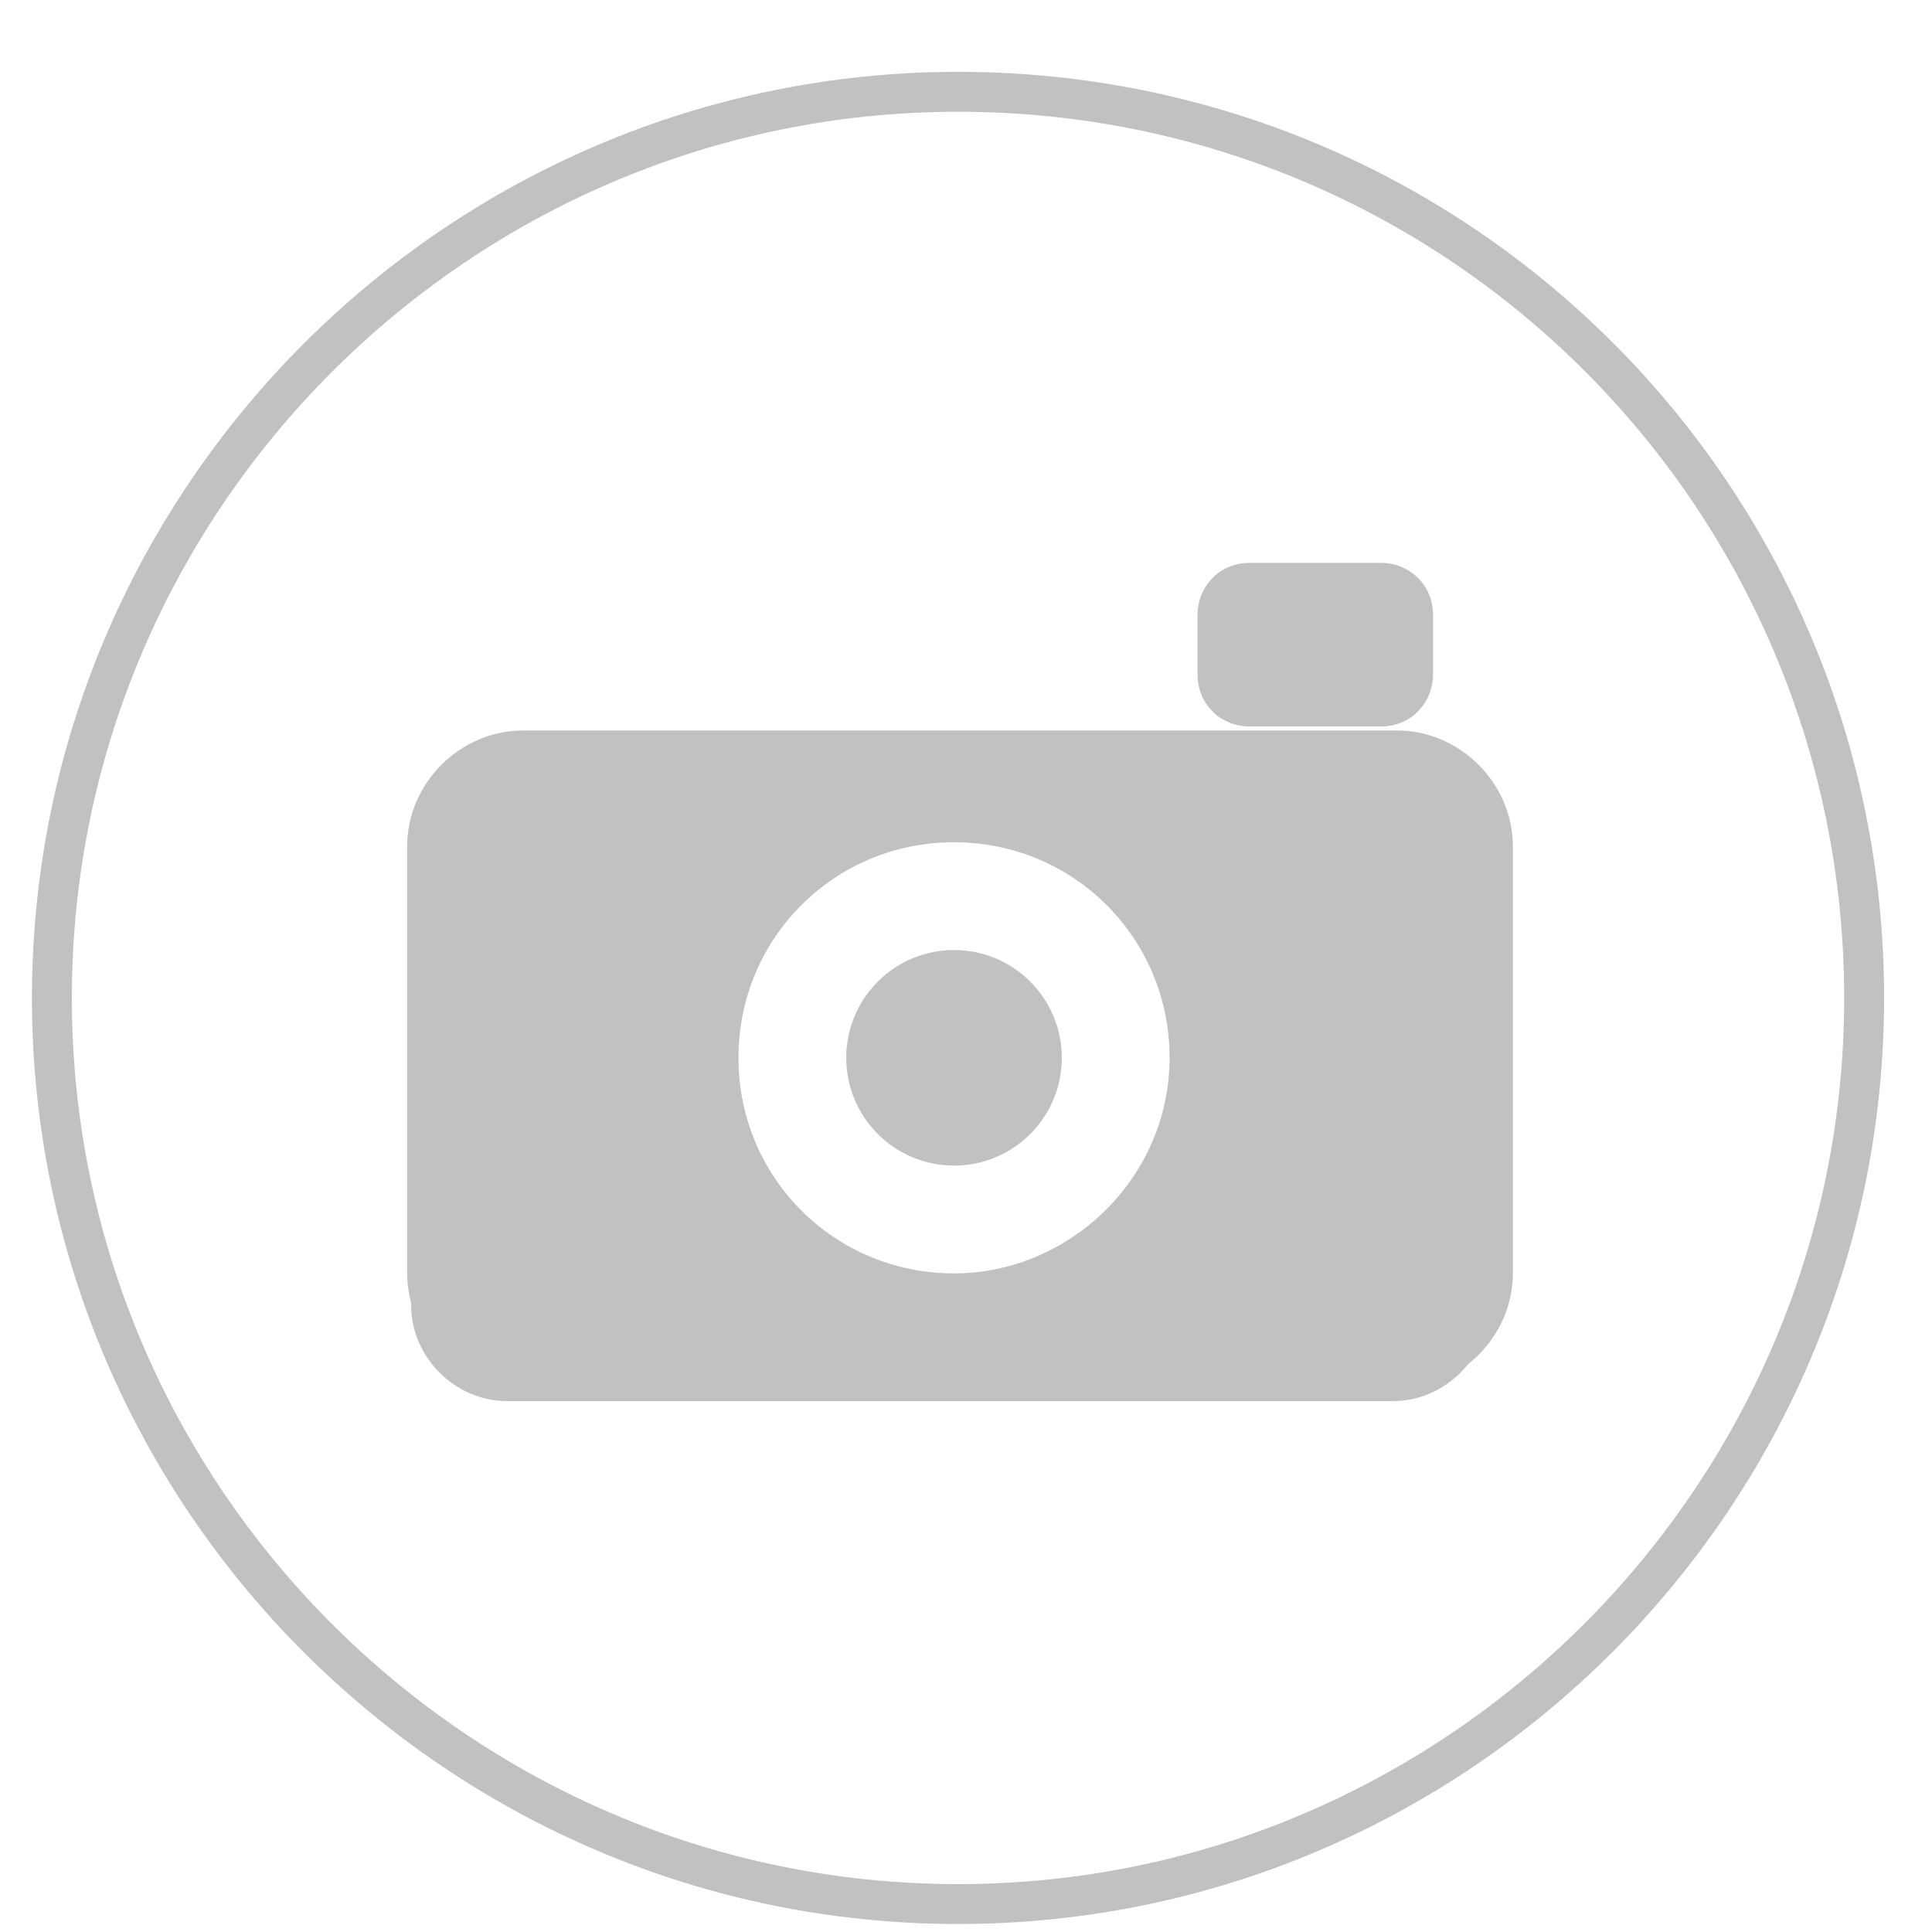 <?xml version="1.0" encoding="utf-8"?>
<!-- Generator: Adobe Illustrator 18.0.0, SVG Export Plug-In . SVG Version: 6.00 Build 0)  -->
<svg version="1.1" id="Livello_1"
	 xmlns="http://www.w3.org/2000/svg" xmlns:xlink="http://www.w3.org/1999/xlink" x="0px" y="0px" viewBox="0 0 48.4 48.4"
	 enable-background="new 0 0 48.4 48.4" xml:space="preserve">

	<g>
		<g>
			<path fill="none" stroke="#C1C1C1" stroke-miterlimit="10" d="M24,2.3C11.5,2.3,1.3,12.5,1.3,25c0,12.5,10.2,22.7,22.7,22.7
				c12.5,0,22.7-10.2,22.7-22.7C46.7,12.5,36.6,2.3,24,2.3z M30.5,15.4c0-0.4,0.3-0.8,0.8-0.8h3.3c0.4,0,0.8,0.3,0.8,0.8v1.5
				c0,0.4-0.3,0.8-0.8,0.8h-3.3c-0.4,0-0.8-0.3-0.8-0.8V15.4z M37.4,31.9c0,1.3-1.1,2.4-2.4,2.4H13.1c-1.3,0-2.4-1.1-2.4-2.4V21.2
				c0-1.3,1.1-2.4,2.4-2.4H35c1.3,0,2.4,1.1,2.4,2.4V31.9z"/>
			<path fill="#C1C1C1" d="M37.3,21.5c0-1.3-1.1-2.4-2.4-2.4H12.7c-1.3,0-2.4,1.1-2.4,2.4v11.2c0,1.3,1.1,2.4,2.4,2.4h22.2
				c1.3,0,2.4-1.1,2.4-2.4V21.5z M23.9,31.9c-3,0-5.4-2.4-5.4-5.4c0-3,2.4-5.4,5.4-5.4c3,0,5.4,2.4,5.4,5.4
				C29.3,29.5,26.8,31.9,23.9,31.9z"/>
			<circle fill="#C1C1C1" cx="23.9" cy="26.5" r="2.7"/>
			<path fill="#C1C1C1" d="M35.3,15.8c0-0.4-0.3-0.8-0.8-0.8H31c-0.4,0-0.8,0.3-0.8,0.8v1.5c0,0.4,0.3,0.8,0.8,0.8h3.5
				c0.4,0,0.8-0.3,0.8-0.8V15.8z"/>
		</g>
	</g>
</svg>
